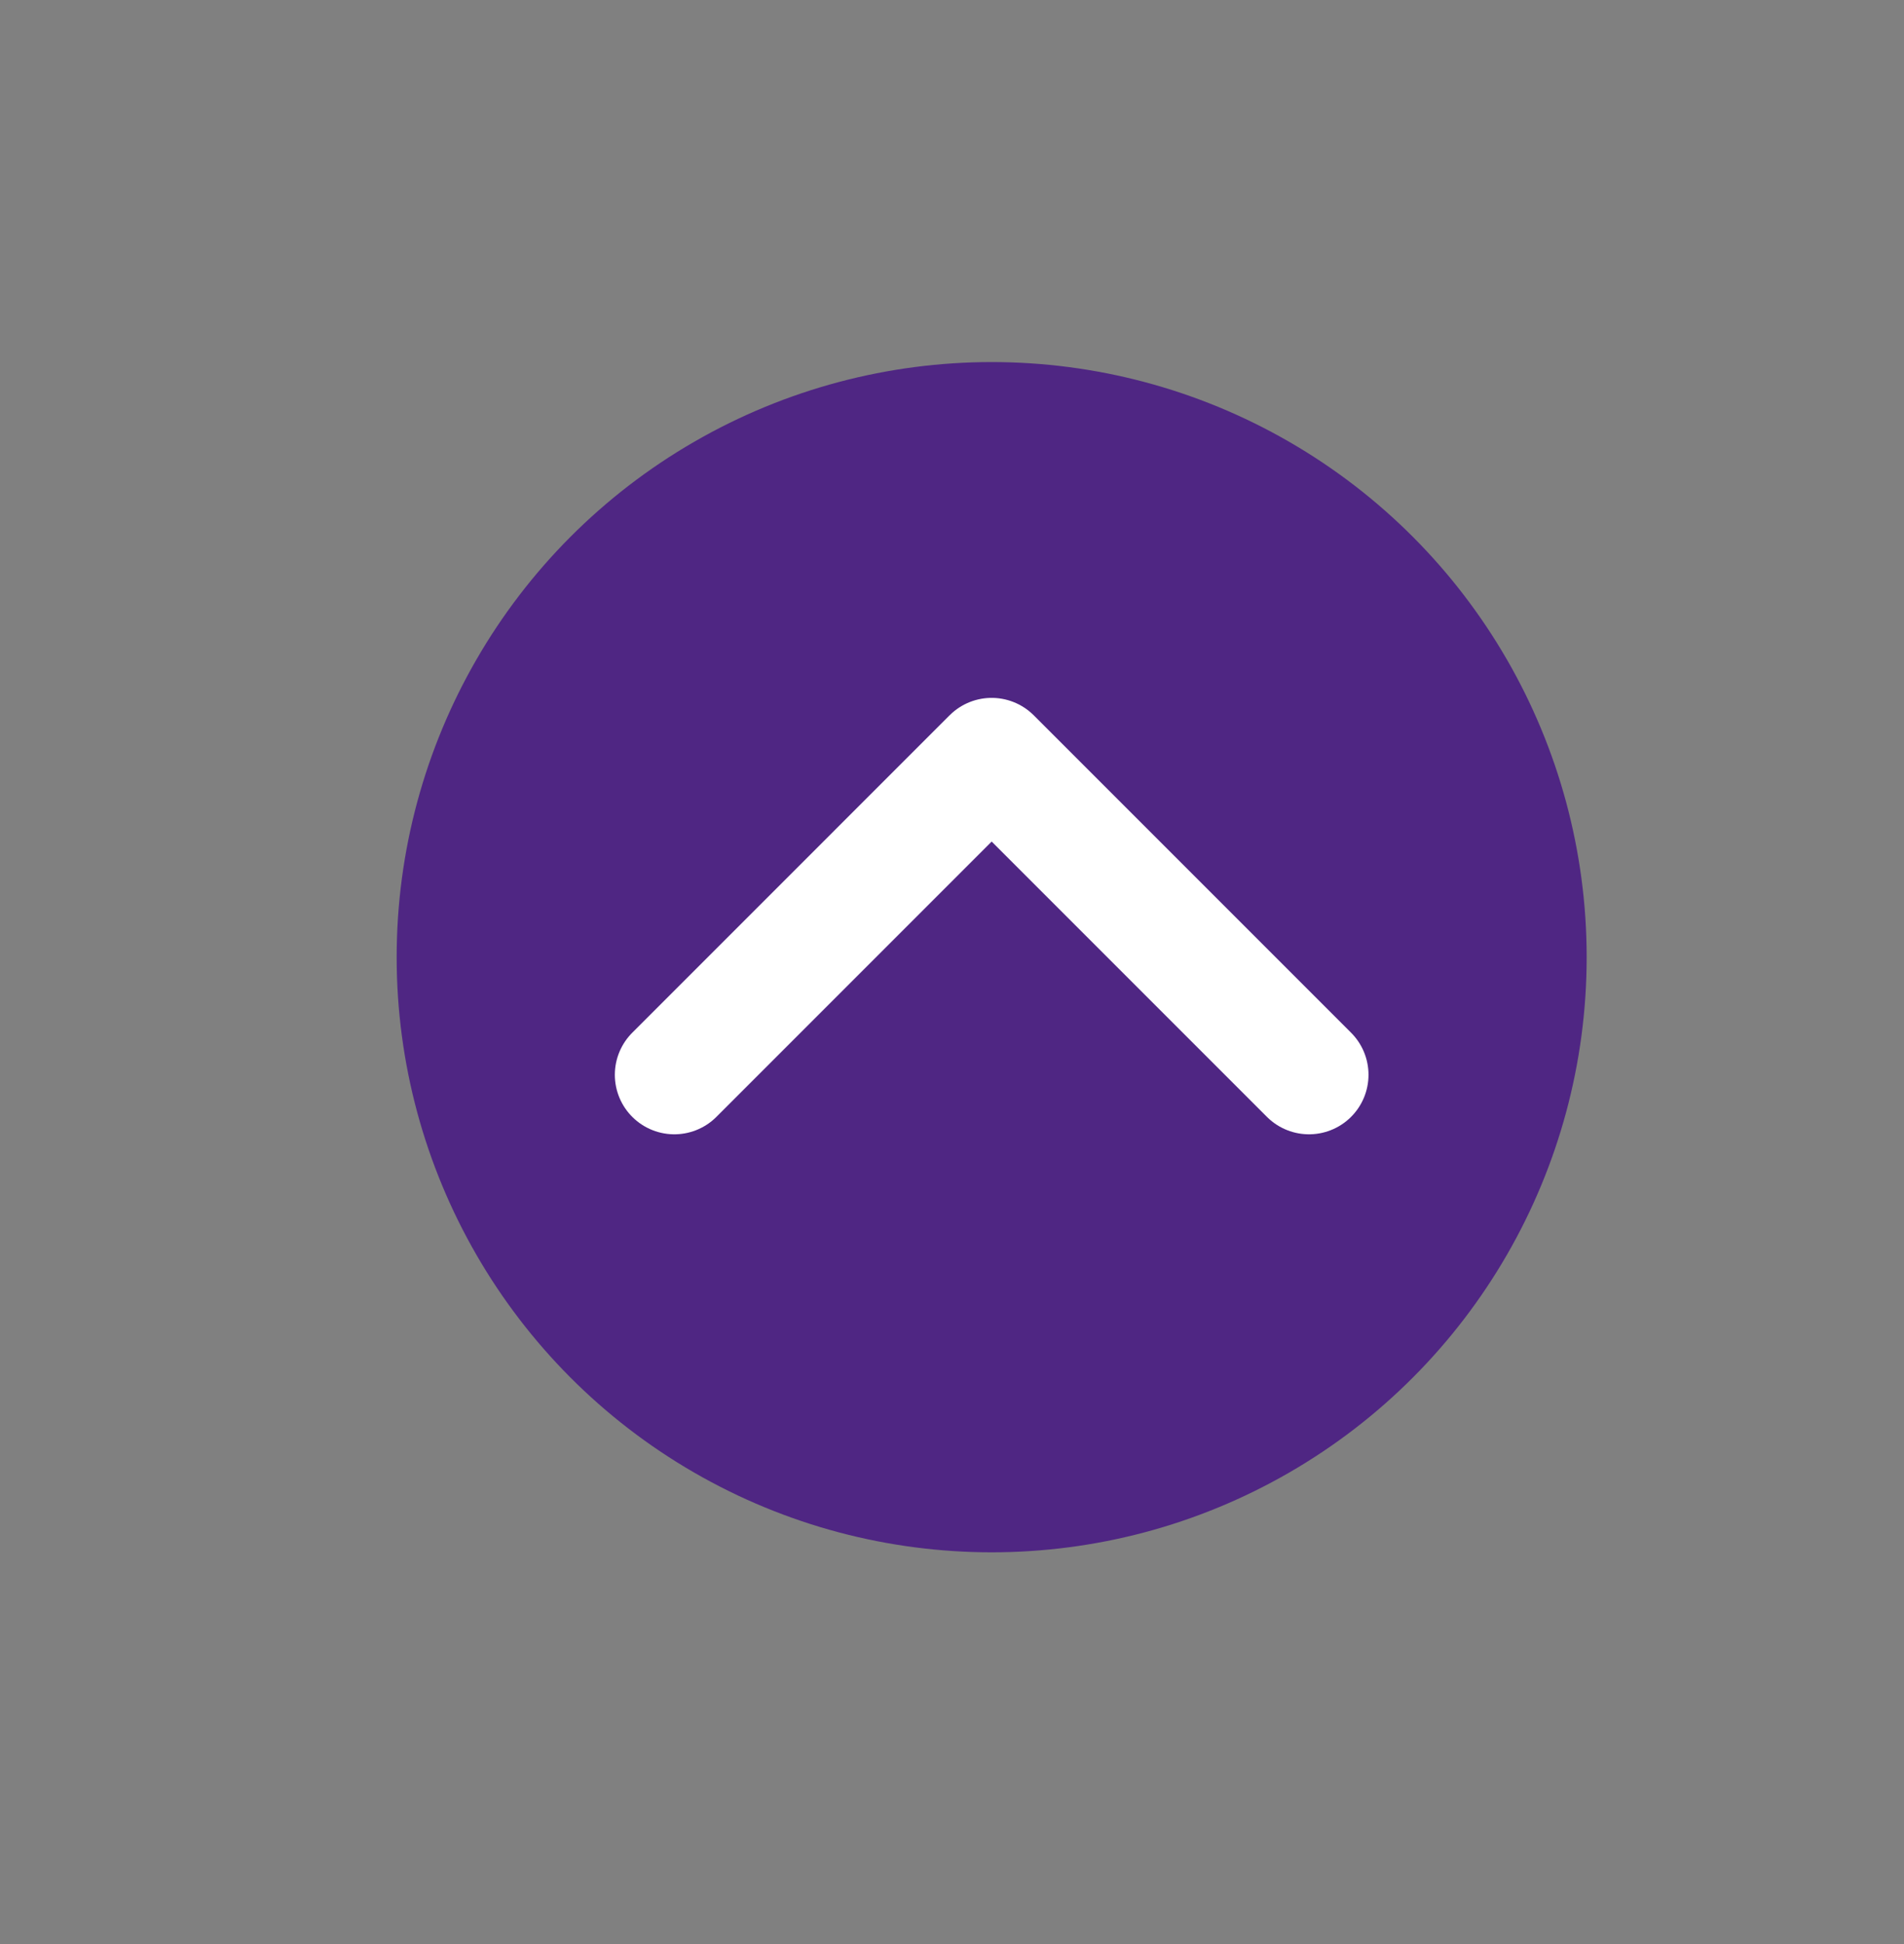 <svg width="48" height="49" viewBox="0 0 48 49" fill="none" xmlns="http://www.w3.org/2000/svg">
<rect x="0" y="0" width="48" height="49" fill="#808080" stroke="none"/>
<g id="Icon">
<circle id="Ellipse 875" cx="15" cy="15" r="15" transform="matrix(1 0 0 -1 10 39.126)" fill="#4F2683"/>
<path id="Vector" d="M17 27.09L25 19.09L33 27.09" stroke="white" stroke-width="3" stroke-linecap="round" stroke-linejoin="round"/>
</g>
</svg>
